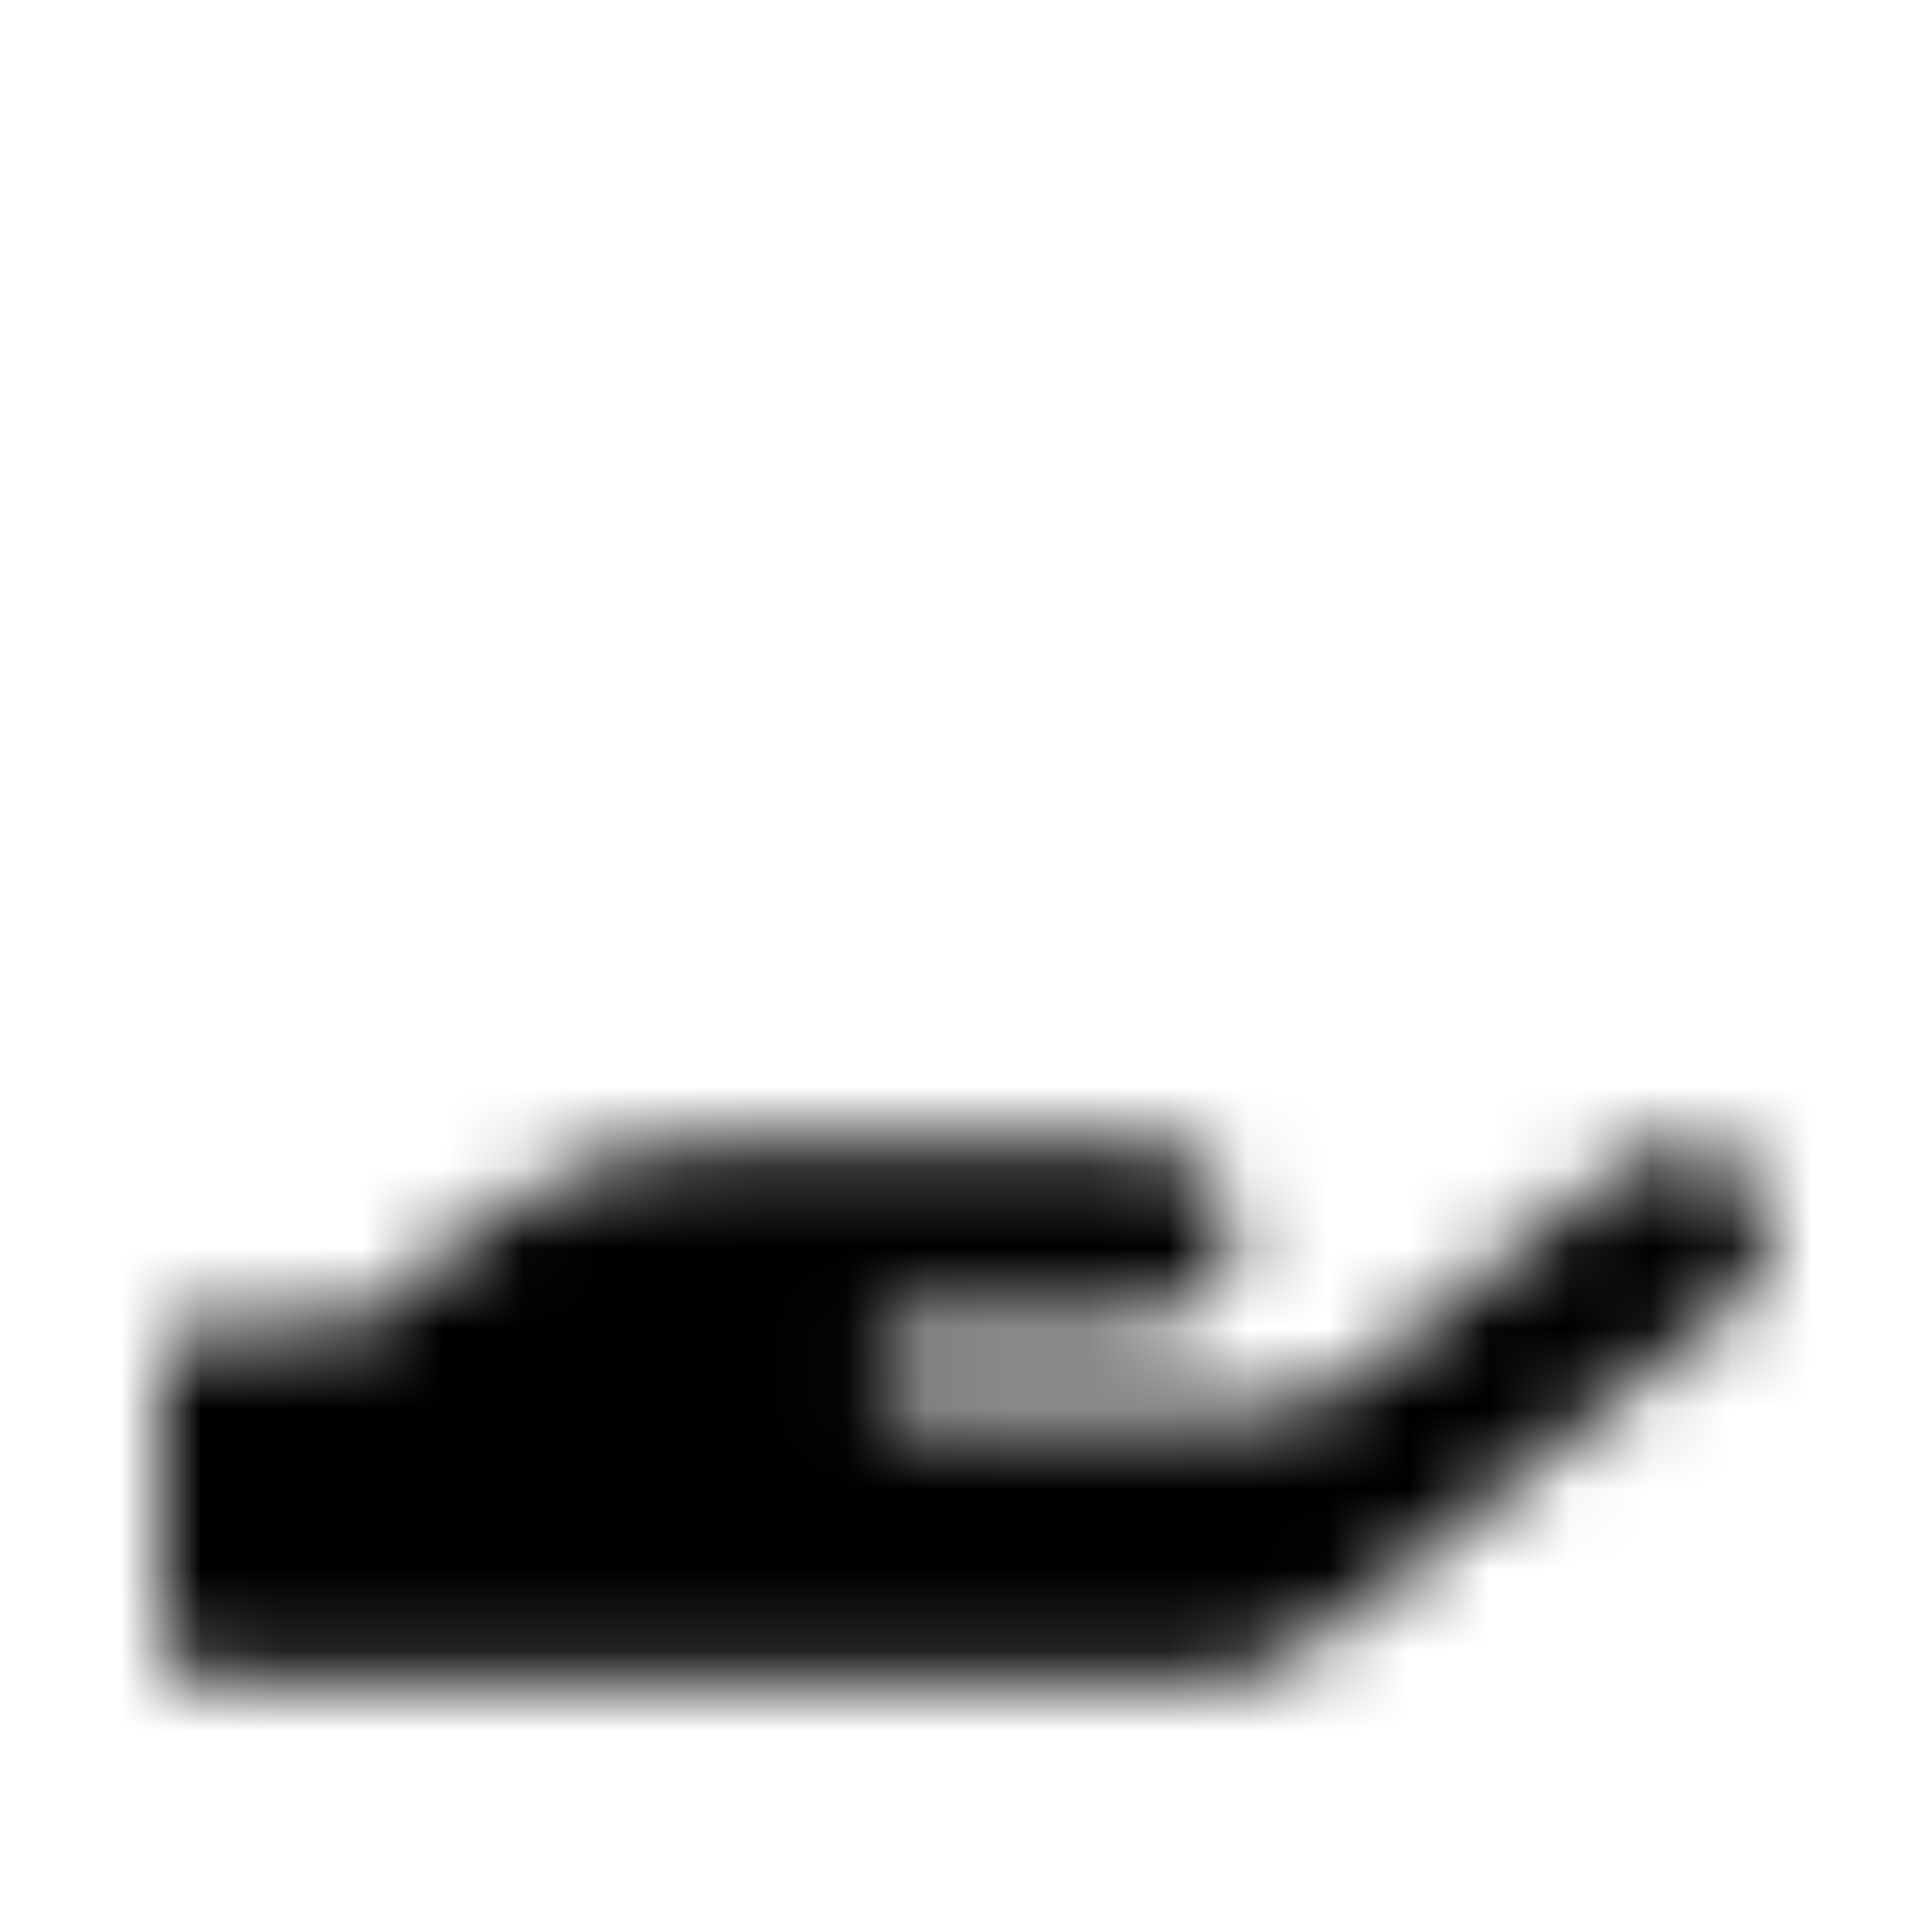 <?xml version="1.0" encoding="UTF-8"?>
<svg width="24px" height="24px" viewBox="0 0 24 24" version="1.1" xmlns="http://www.w3.org/2000/svg" xmlns:xlink="http://www.w3.org/1999/xlink">
    <!-- Generator: Sketch 52.5 (67469) - http://www.bohemiancoding.com/sketch -->
    <title>hand-holding</title>
    <desc>Created with Sketch.</desc>
    <defs>
        <path d="M21.594,14.499 C21.185,14.128 20.548,14.153 20.118,14.499 L16.915,17.061 C16.523,17.376 16.035,17.546 15.529,17.546 L11.428,17.546 C11.123,17.546 10.873,17.296 10.873,16.991 C10.873,16.686 11.123,16.437 11.428,16.437 L14.142,16.437 C14.693,16.437 15.206,16.059 15.296,15.515 C15.411,14.821 14.877,14.218 14.201,14.218 L8.655,14.218 C7.719,14.218 6.815,14.541 6.087,15.13 L4.475,16.437 L2.555,16.437 C2.25,16.437 2,16.686 2,16.991 L2,20.319 C2,20.624 2.25,20.873 2.555,20.873 L14.922,20.873 C15.425,20.873 15.913,20.704 16.308,20.388 L21.549,16.194 C22.076,15.775 22.118,14.971 21.594,14.499 Z" id="path-1"></path>
    </defs>
    <g id="hand-holding" stroke="none" stroke-width="1" fill="none" fill-rule="evenodd">
        <mask id="mask-2" fill="white">
            <use xlink:href="#path-1"></use>
        </mask>
        <g></g>
        <g id="🎨-color" mask="url(#mask-2)" fill="#000000">
            <rect id="🎨-Color" x="0" y="0" width="24" height="24"></rect>
        </g>
    </g>
</svg>